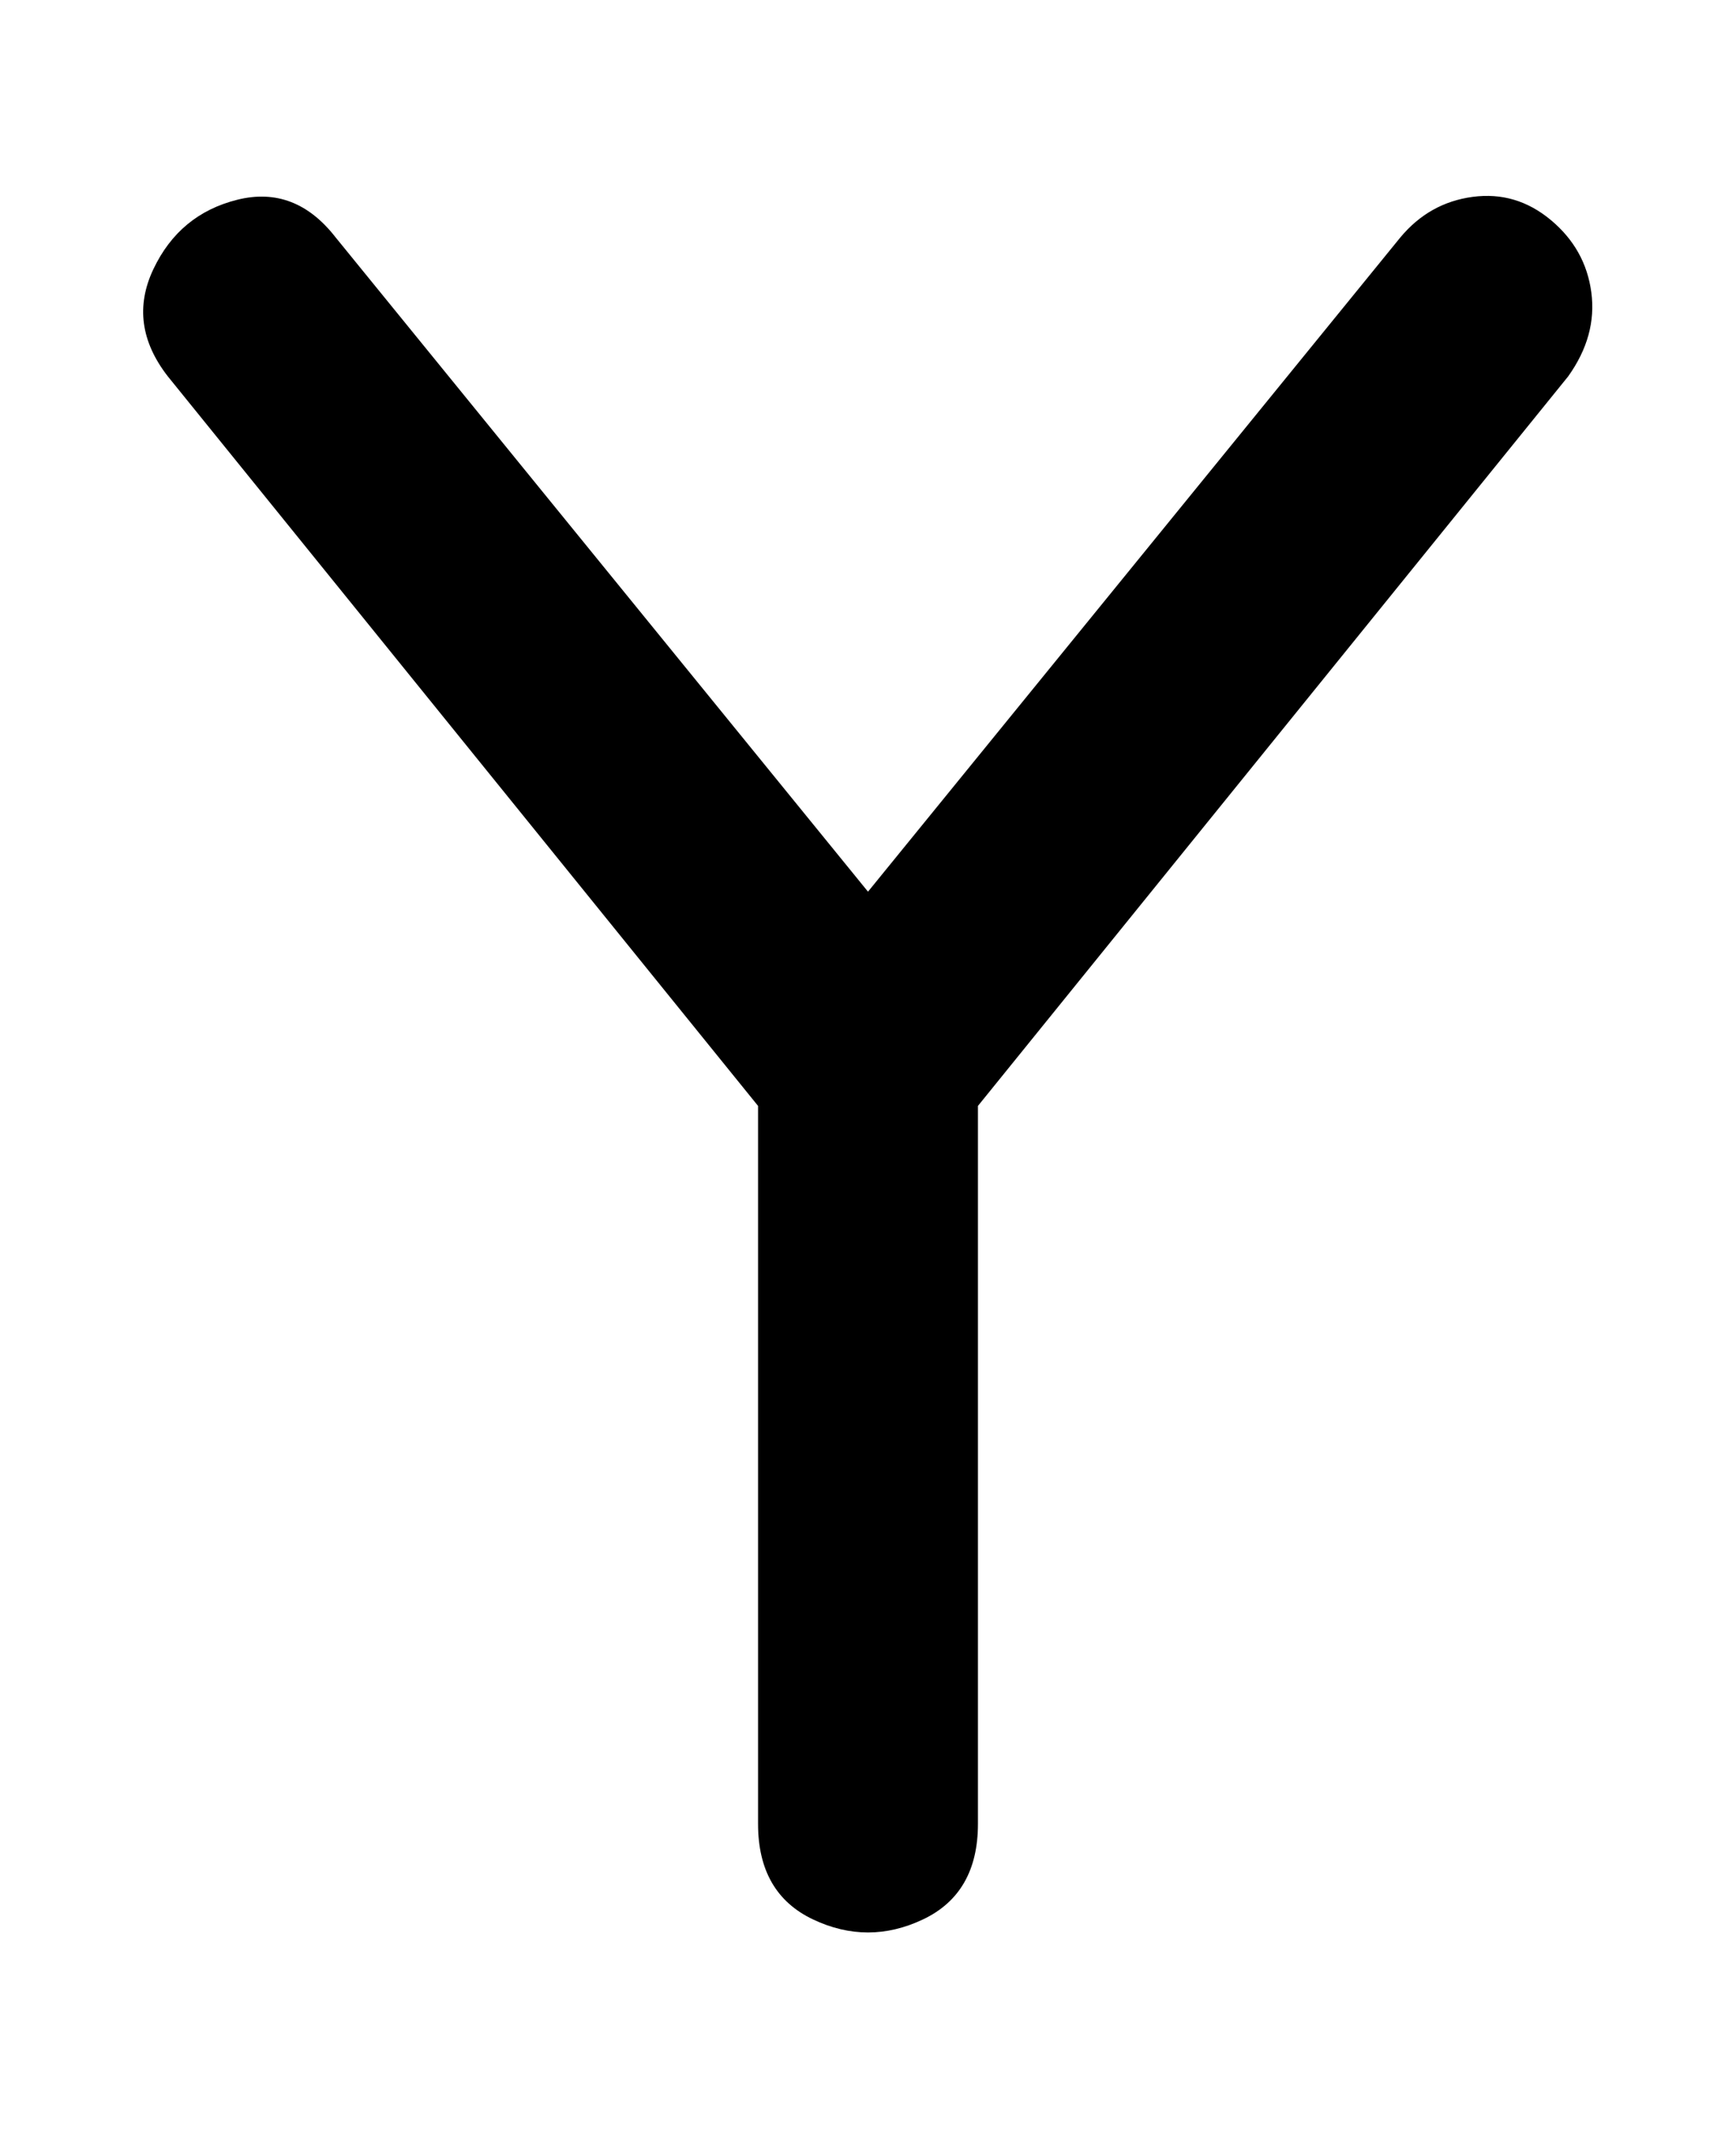 <svg viewBox="0 0 300 368" xmlns="http://www.w3.org/2000/svg"><path d="M268 38q-6-5-13.5-4T242 41l-92 113L58 41q-7-9-17-6.5t-14.5 12Q22 56 29 65l102 126v124q0 12 9.5 16.5t19 0Q169 327 169 315V191L271 65q5-7 4-14.5T268 38z"/></svg>